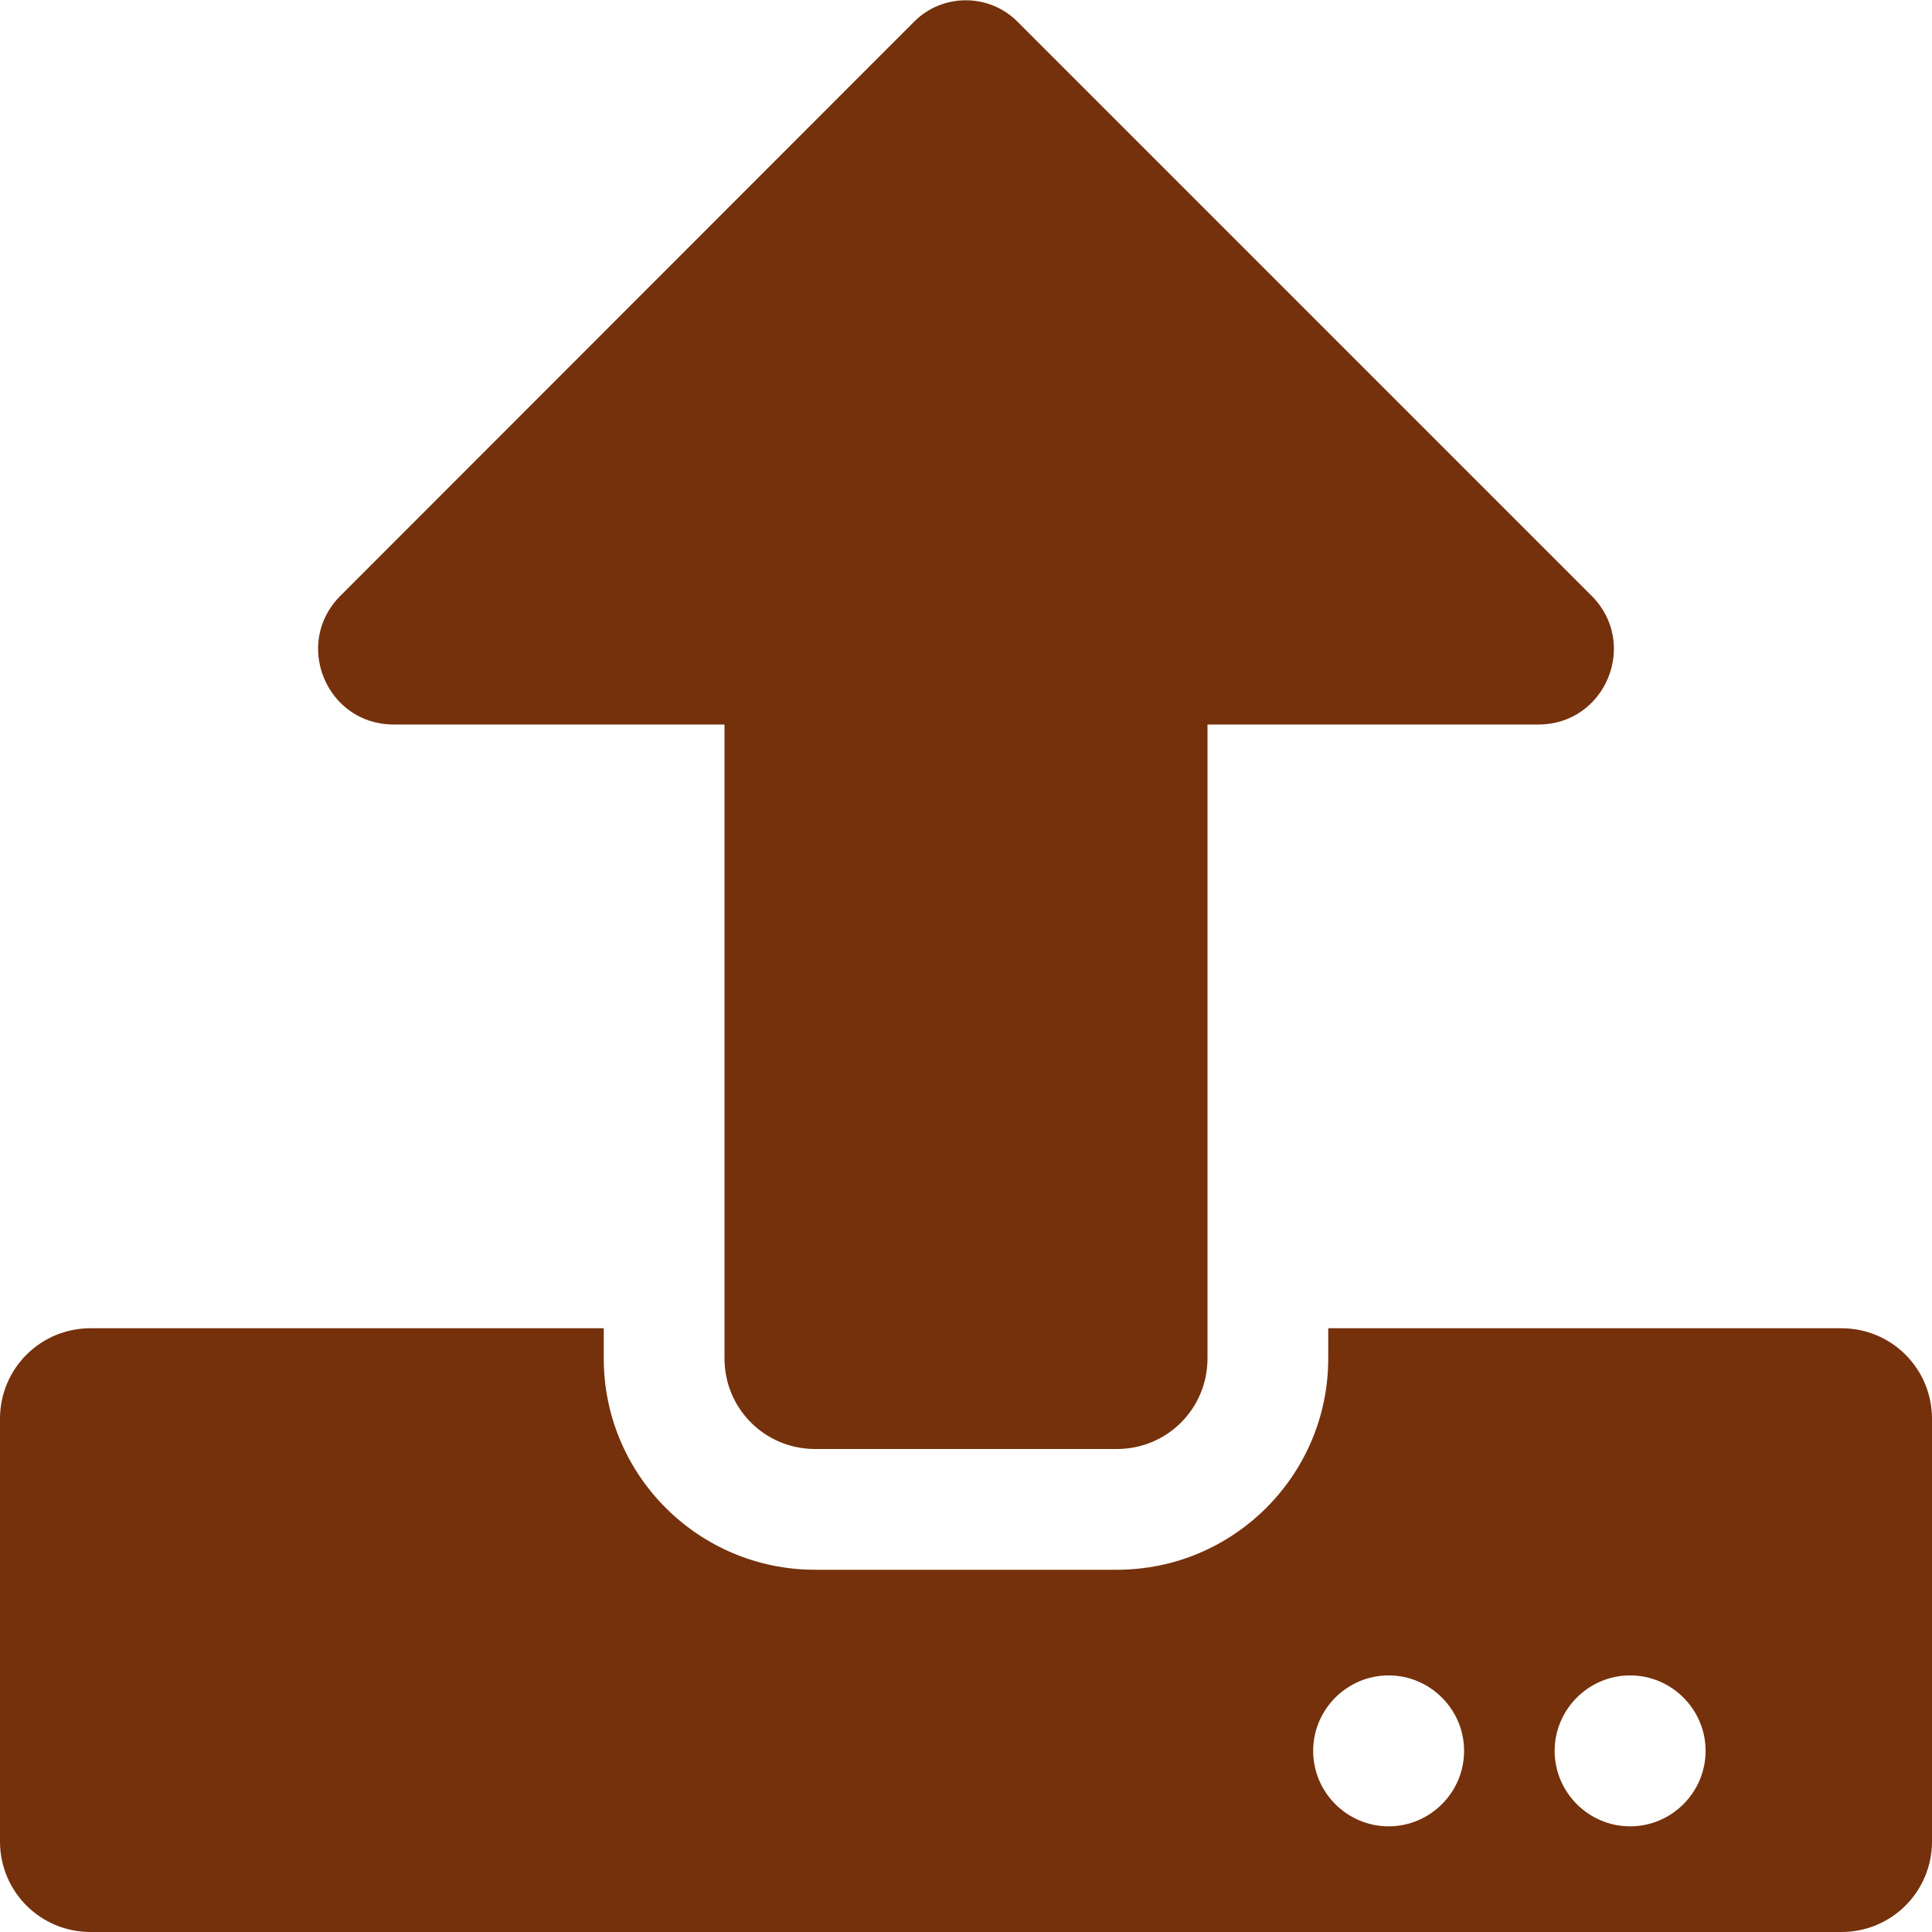 <svg xmlns="http://www.w3.org/2000/svg" viewBox="0 0 512 512">
<path fill="#75310C" d="M296,384h-80c-13.3,0-24-10.7-24-24V192h-87.7c-17.8,0-26.7-21.5-14.1-34.1L242.3,5.7
	c7.5-7.5,19.8-7.5,27.3,0l152.2,152.2c12.601,12.6,3.7,34.1-14.1,34.1H320v168C320,373.3,309.3,384,296,384z M512,376v112
	c0,13.3-10.7,24-24,24H24c-13.3,0-24-10.7-24-24V376c0-13.3,10.7-24,24-24h136v8c0,30.9,25.1,56,56,56h80c30.9,0,56-25.1,56-56v-8
	h136C501.3,352,512,362.7,512,376z M388,464c0-11-9-20-20-20s-20,9-20,20s9,20,20,20S388,475,388,464z M452,464c0-11-9-20-20-20
	s-20,9-20,20s9,20,20,20S452,475,452,464z"/>
</svg>
